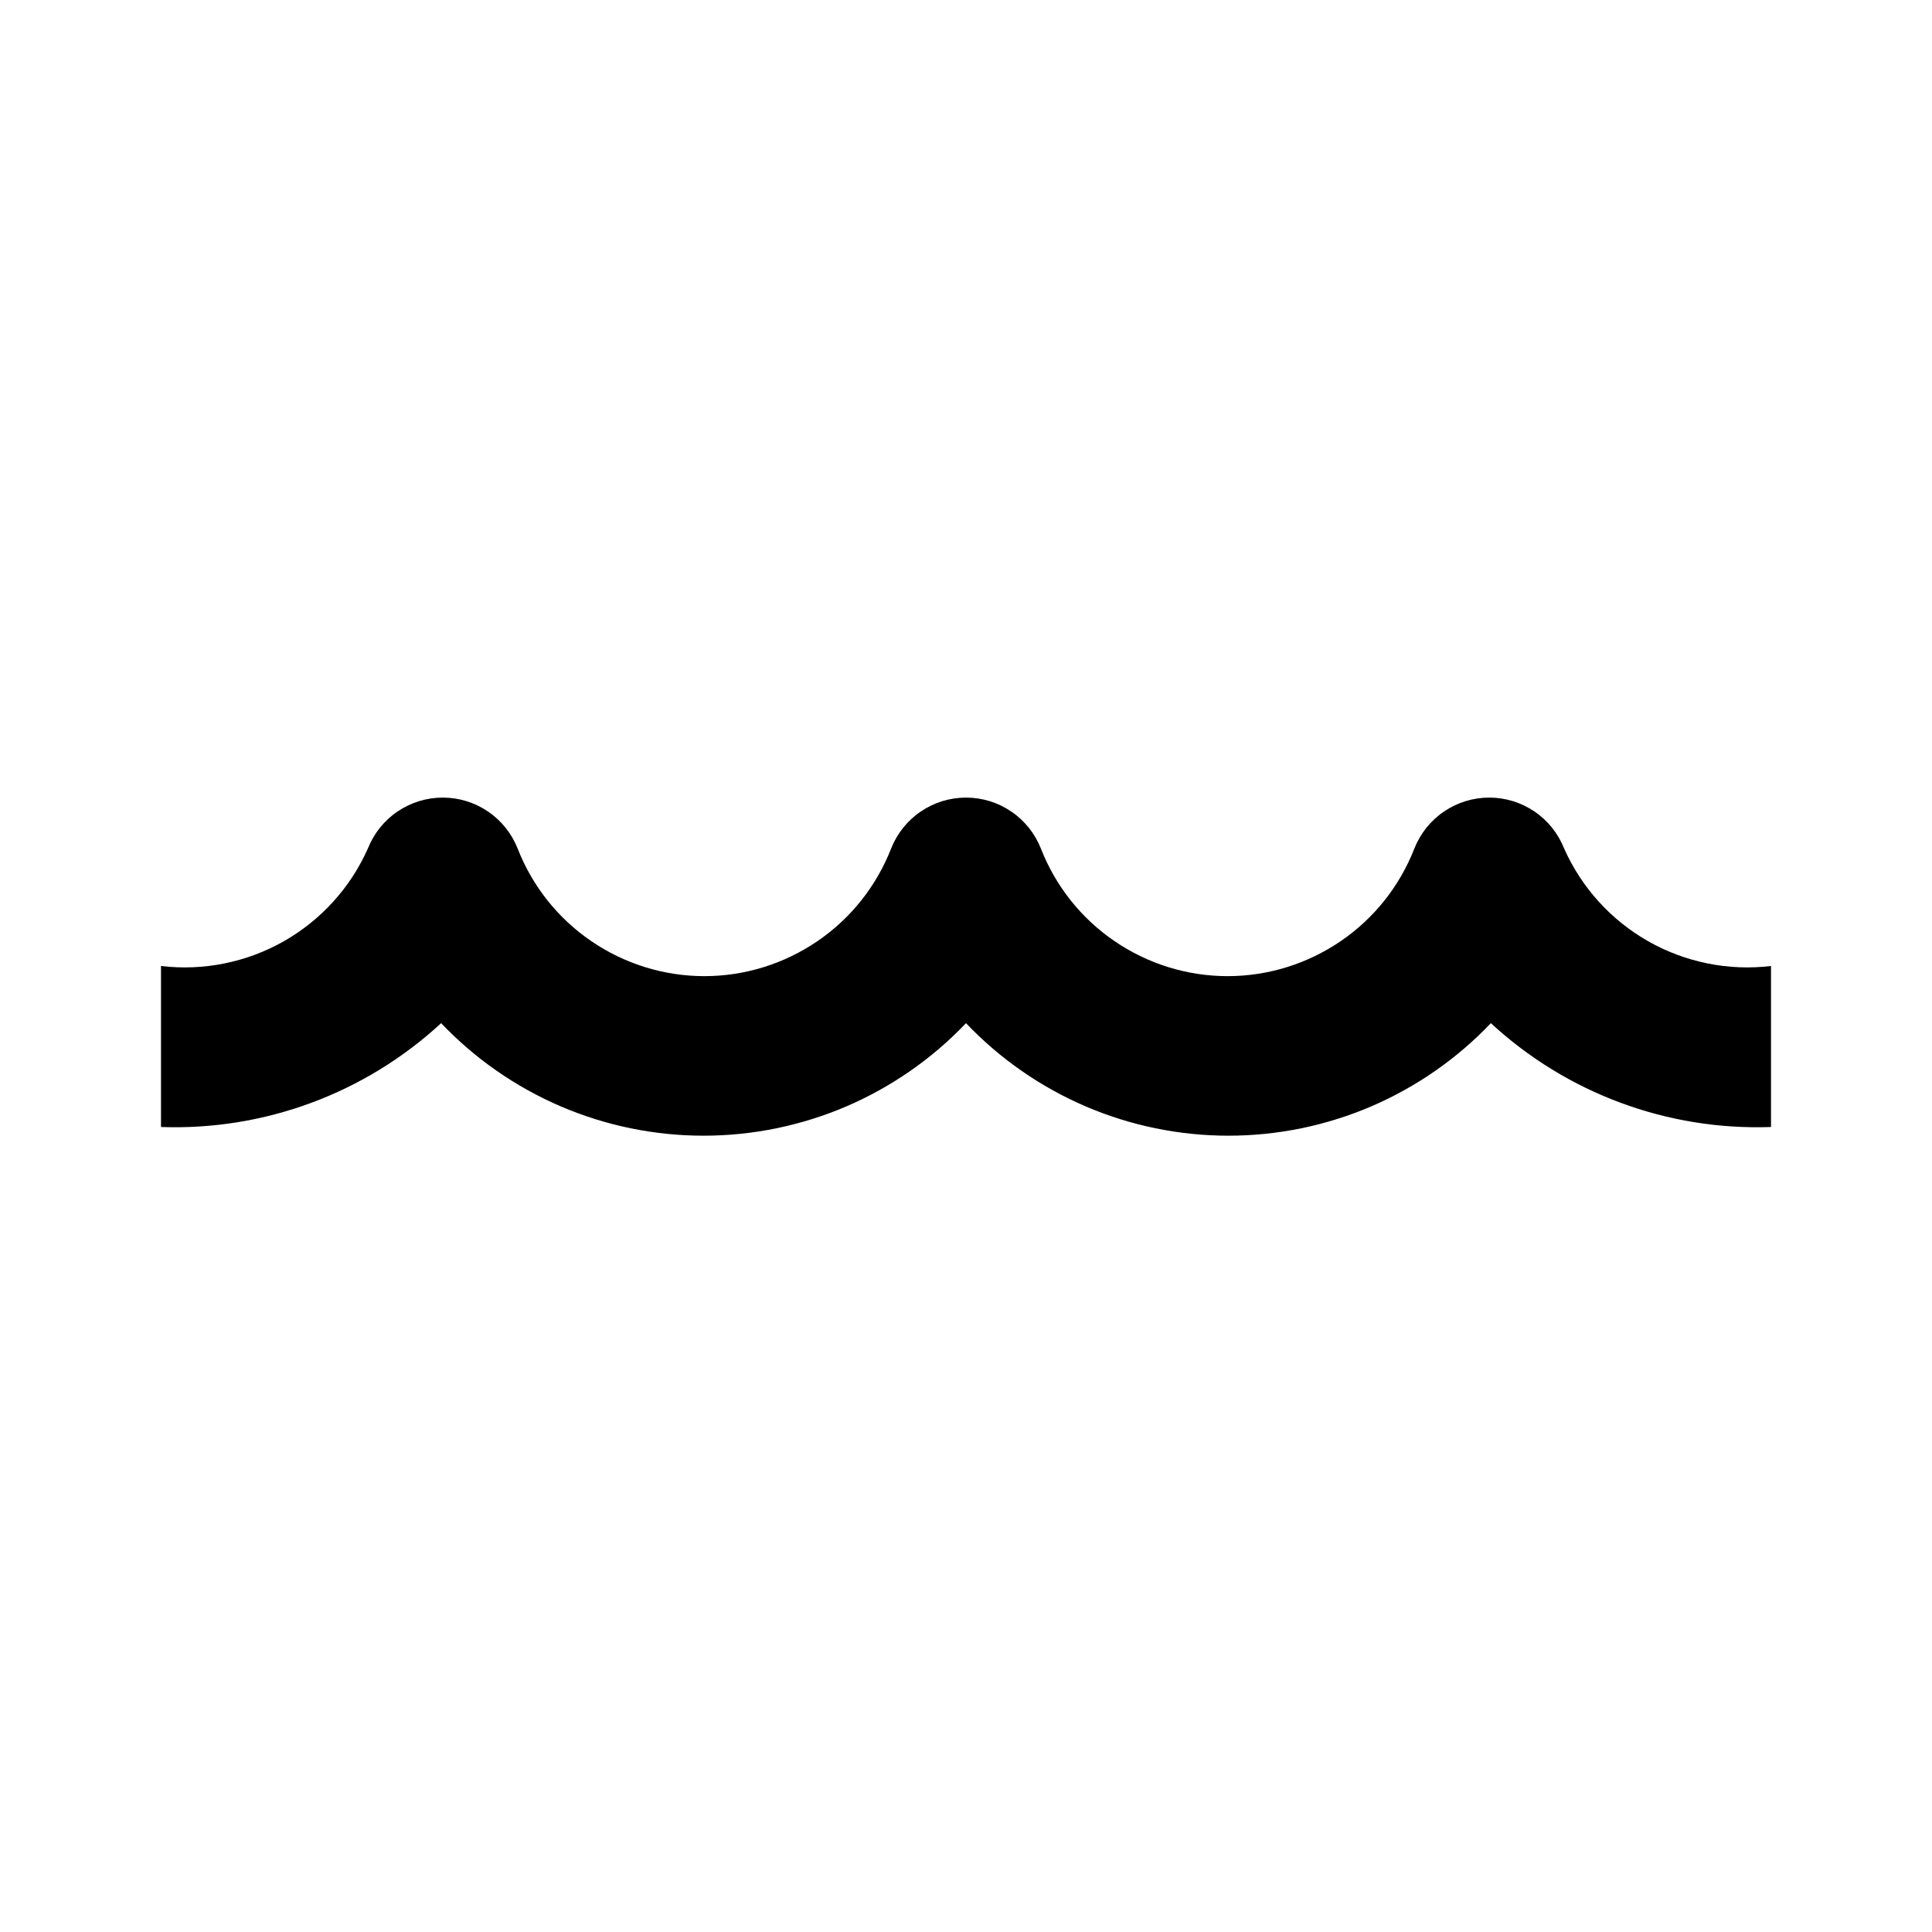 <svg id="water_fluid" width="24" height="24" viewBox="0 0 24 24" xmlns="http://www.w3.org/2000/svg">
<path d="M19.43 10.54C19.356 10.354 19.228 10.193 19.062 10.081C18.896 9.968 18.701 9.908 18.5 9.908C18.299 9.908 18.104 9.968 17.938 10.081C17.772 10.193 17.644 10.354 17.57 10.54C17.388 11.007 17.069 11.409 16.655 11.691C16.241 11.974 15.751 12.126 15.25 12.126C14.749 12.126 14.259 11.974 13.845 11.691C13.431 11.409 13.112 11.007 12.93 10.54C12.856 10.354 12.728 10.193 12.562 10.081C12.396 9.968 12.201 9.908 12 9.908C11.799 9.908 11.604 9.968 11.438 10.081C11.272 10.193 11.144 10.354 11.07 10.54C10.888 11.007 10.569 11.409 10.155 11.691C9.741 11.974 9.251 12.126 8.75 12.126C8.249 12.126 7.759 11.974 7.345 11.691C6.931 11.409 6.612 11.007 6.43 10.54C6.356 10.354 6.228 10.193 6.062 10.081C5.896 9.968 5.701 9.908 5.5 9.908C5.299 9.908 5.104 9.968 4.938 10.081C4.772 10.193 4.644 10.354 4.57 10.54C4.354 11.026 3.988 11.43 3.525 11.693C3.063 11.955 2.528 12.063 2 12V14C3.285 14.046 4.536 13.582 5.48 12.71C5.9 13.152 6.406 13.503 6.966 13.744C7.527 13.984 8.13 14.108 8.74 14.108C9.35 14.108 9.953 13.984 10.514 13.744C11.074 13.503 11.58 13.152 12 12.71C12.42 13.152 12.926 13.503 13.486 13.744C14.047 13.984 14.65 14.108 15.26 14.108C15.87 14.108 16.473 13.984 17.034 13.744C17.594 13.503 18.1 13.152 18.52 12.71C19.464 13.582 20.715 14.046 22 14V12C21.472 12.063 20.937 11.955 20.475 11.693C20.012 11.43 19.646 11.026 19.43 10.54V10.54Z"/>
</svg>

